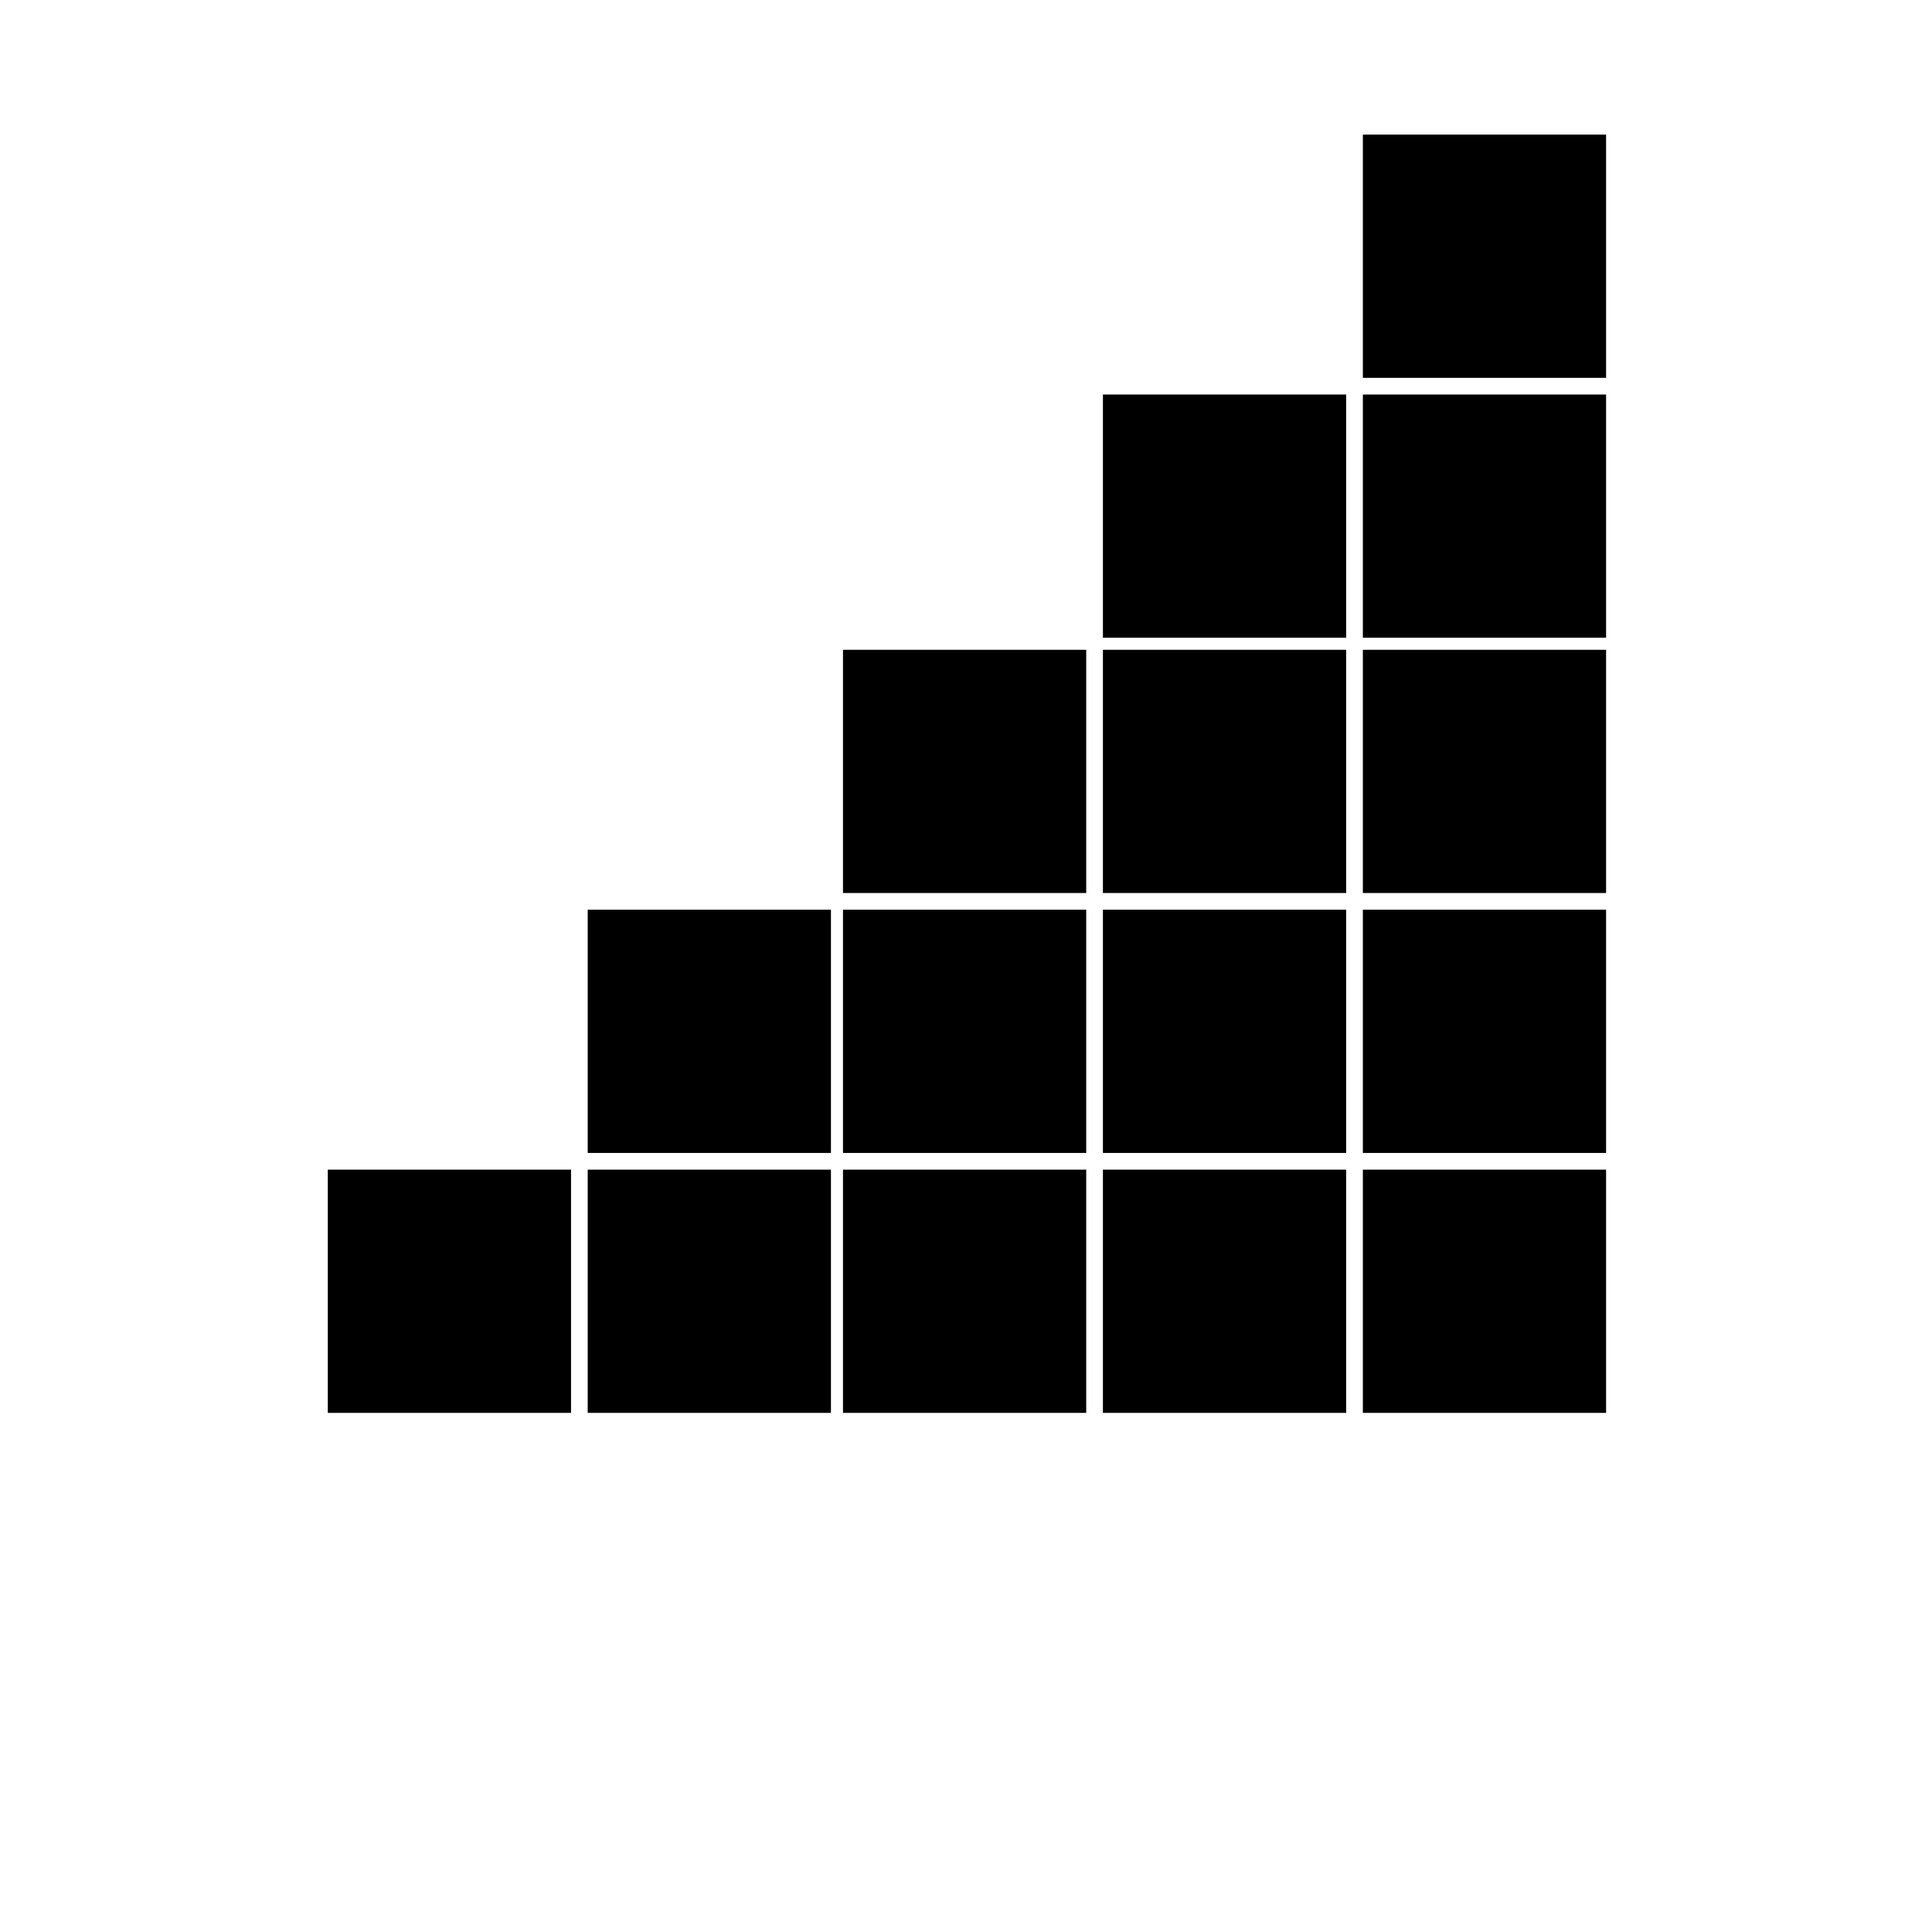 <?xml version="1.0" encoding="UTF-8"?>
<svg width="700pt" height="700pt" version="1.1" viewBox="0 0 700 700" xmlns="http://www.w3.org/2000/svg" xmlns:xlink="http://www.w3.org/1999/xlink">
 <g>
  <path d="m118.77 423.79h88.125v88.125h-88.125z" fill-rule="evenodd"/>
  <path d="m212.94 329.61h88.125v88.125h-88.125z" fill-rule="evenodd"/>
  <path d="m212.94 423.79h88.125v88.125h-88.125z" fill-rule="evenodd"/>
  <path d="m305.43 235.43h88.125v88.125h-88.125z" fill-rule="evenodd"/>
  <path d="m305.43 329.61h88.125v88.125h-88.125z" fill-rule="evenodd"/>
  <path d="m305.43 423.79h88.125v88.125h-88.125z" fill-rule="evenodd"/>
  <path d="m399.61 142.94h88.125v88.125h-88.125z" fill-rule="evenodd"/>
  <path d="m399.61 235.43h88.125v88.125h-88.125z" fill-rule="evenodd"/>
  <path d="m399.61 329.61h88.125v88.125h-88.125z" fill-rule="evenodd"/>
  <path d="m399.61 423.79h88.125v88.125h-88.125z" fill-rule="evenodd"/>
  <path d="m493.79 48.77h88.125v88.125h-88.125z" fill-rule="evenodd"/>
  <path d="m493.79 142.94h88.125v88.125h-88.125z" fill-rule="evenodd"/>
  <path d="m493.79 235.43h88.125v88.125h-88.125z" fill-rule="evenodd"/>
  <path d="m493.79 329.61h88.125v88.125h-88.125z" fill-rule="evenodd"/>
  <path d="m493.79 423.79h88.125v88.125h-88.125z" fill-rule="evenodd"/>
  <use x="70" y="585.227" xlink:href="#u"/>
  <use x="76.172" y="585.227" xlink:href="#c"/>
  <use x="80.316" y="585.227" xlink:href="#b"/>
  <use x="86.02" y="585.227" xlink:href="#a"/>
  <use x="91.695" y="585.227" xlink:href="#d"/>
  <use x="95.715" y="585.227" xlink:href="#b"/>
  <use x="101.418" y="585.227" xlink:href="#g"/>
  <use x="110.363" y="585.227" xlink:href="#k"/>
  <use x="116.383" y="585.227" xlink:href="#j"/>
  <use x="124.789" y="585.227" xlink:href="#i"/>
  <use x="131.266" y="585.227" xlink:href="#a"/>
  <use x="136.938" y="585.227" xlink:href="#h"/>
  <use x="140.598" y="585.227" xlink:href="#t"/>
  <use x="143.48" y="585.227" xlink:href="#f"/>
  <use x="149.465" y="585.227" xlink:href="#a"/>
  <use x="158.066" y="585.227" xlink:href="#s"/>
  <use x="164.574" y="585.227" xlink:href="#f"/>
  <use x="170.559" y="585.227" xlink:href="#g"/>
  <use x="176.578" y="585.227" xlink:href="#c"/>
  <use x="180.727" y="585.227" xlink:href="#a"/>
  <use x="70" y="593.633" xlink:href="#h"/>
  <use x="73.656" y="593.633" xlink:href="#c"/>
  <use x="77.805" y="593.633" xlink:href="#e"/>
  <use x="83.582" y="593.633" xlink:href="#r"/>
  <use x="95.27" y="593.633" xlink:href="#d"/>
  <use x="99.289" y="593.633" xlink:href="#q"/>
  <use x="105.277" y="593.633" xlink:href="#b"/>
  <use x="113.906" y="593.633" xlink:href="#p"/>
  <use x="120.941" y="593.633" xlink:href="#e"/>
  <use x="126.719" y="593.633" xlink:href="#o"/>
  <use x="132.707" y="593.633" xlink:href="#f"/>
  <use x="141.621" y="593.633" xlink:href="#n"/>
  <use x="147.781" y="593.633" xlink:href="#c"/>
  <use x="151.93" y="593.633" xlink:href="#e"/>
  <use x="157.707" y="593.633" xlink:href="#m"/>
  <use x="160.586" y="593.633" xlink:href="#b"/>
  <use x="166.289" y="593.633" xlink:href="#l"/>
  <use x="171.273" y="593.633" xlink:href="#d"/>
 </g>
</svg>
